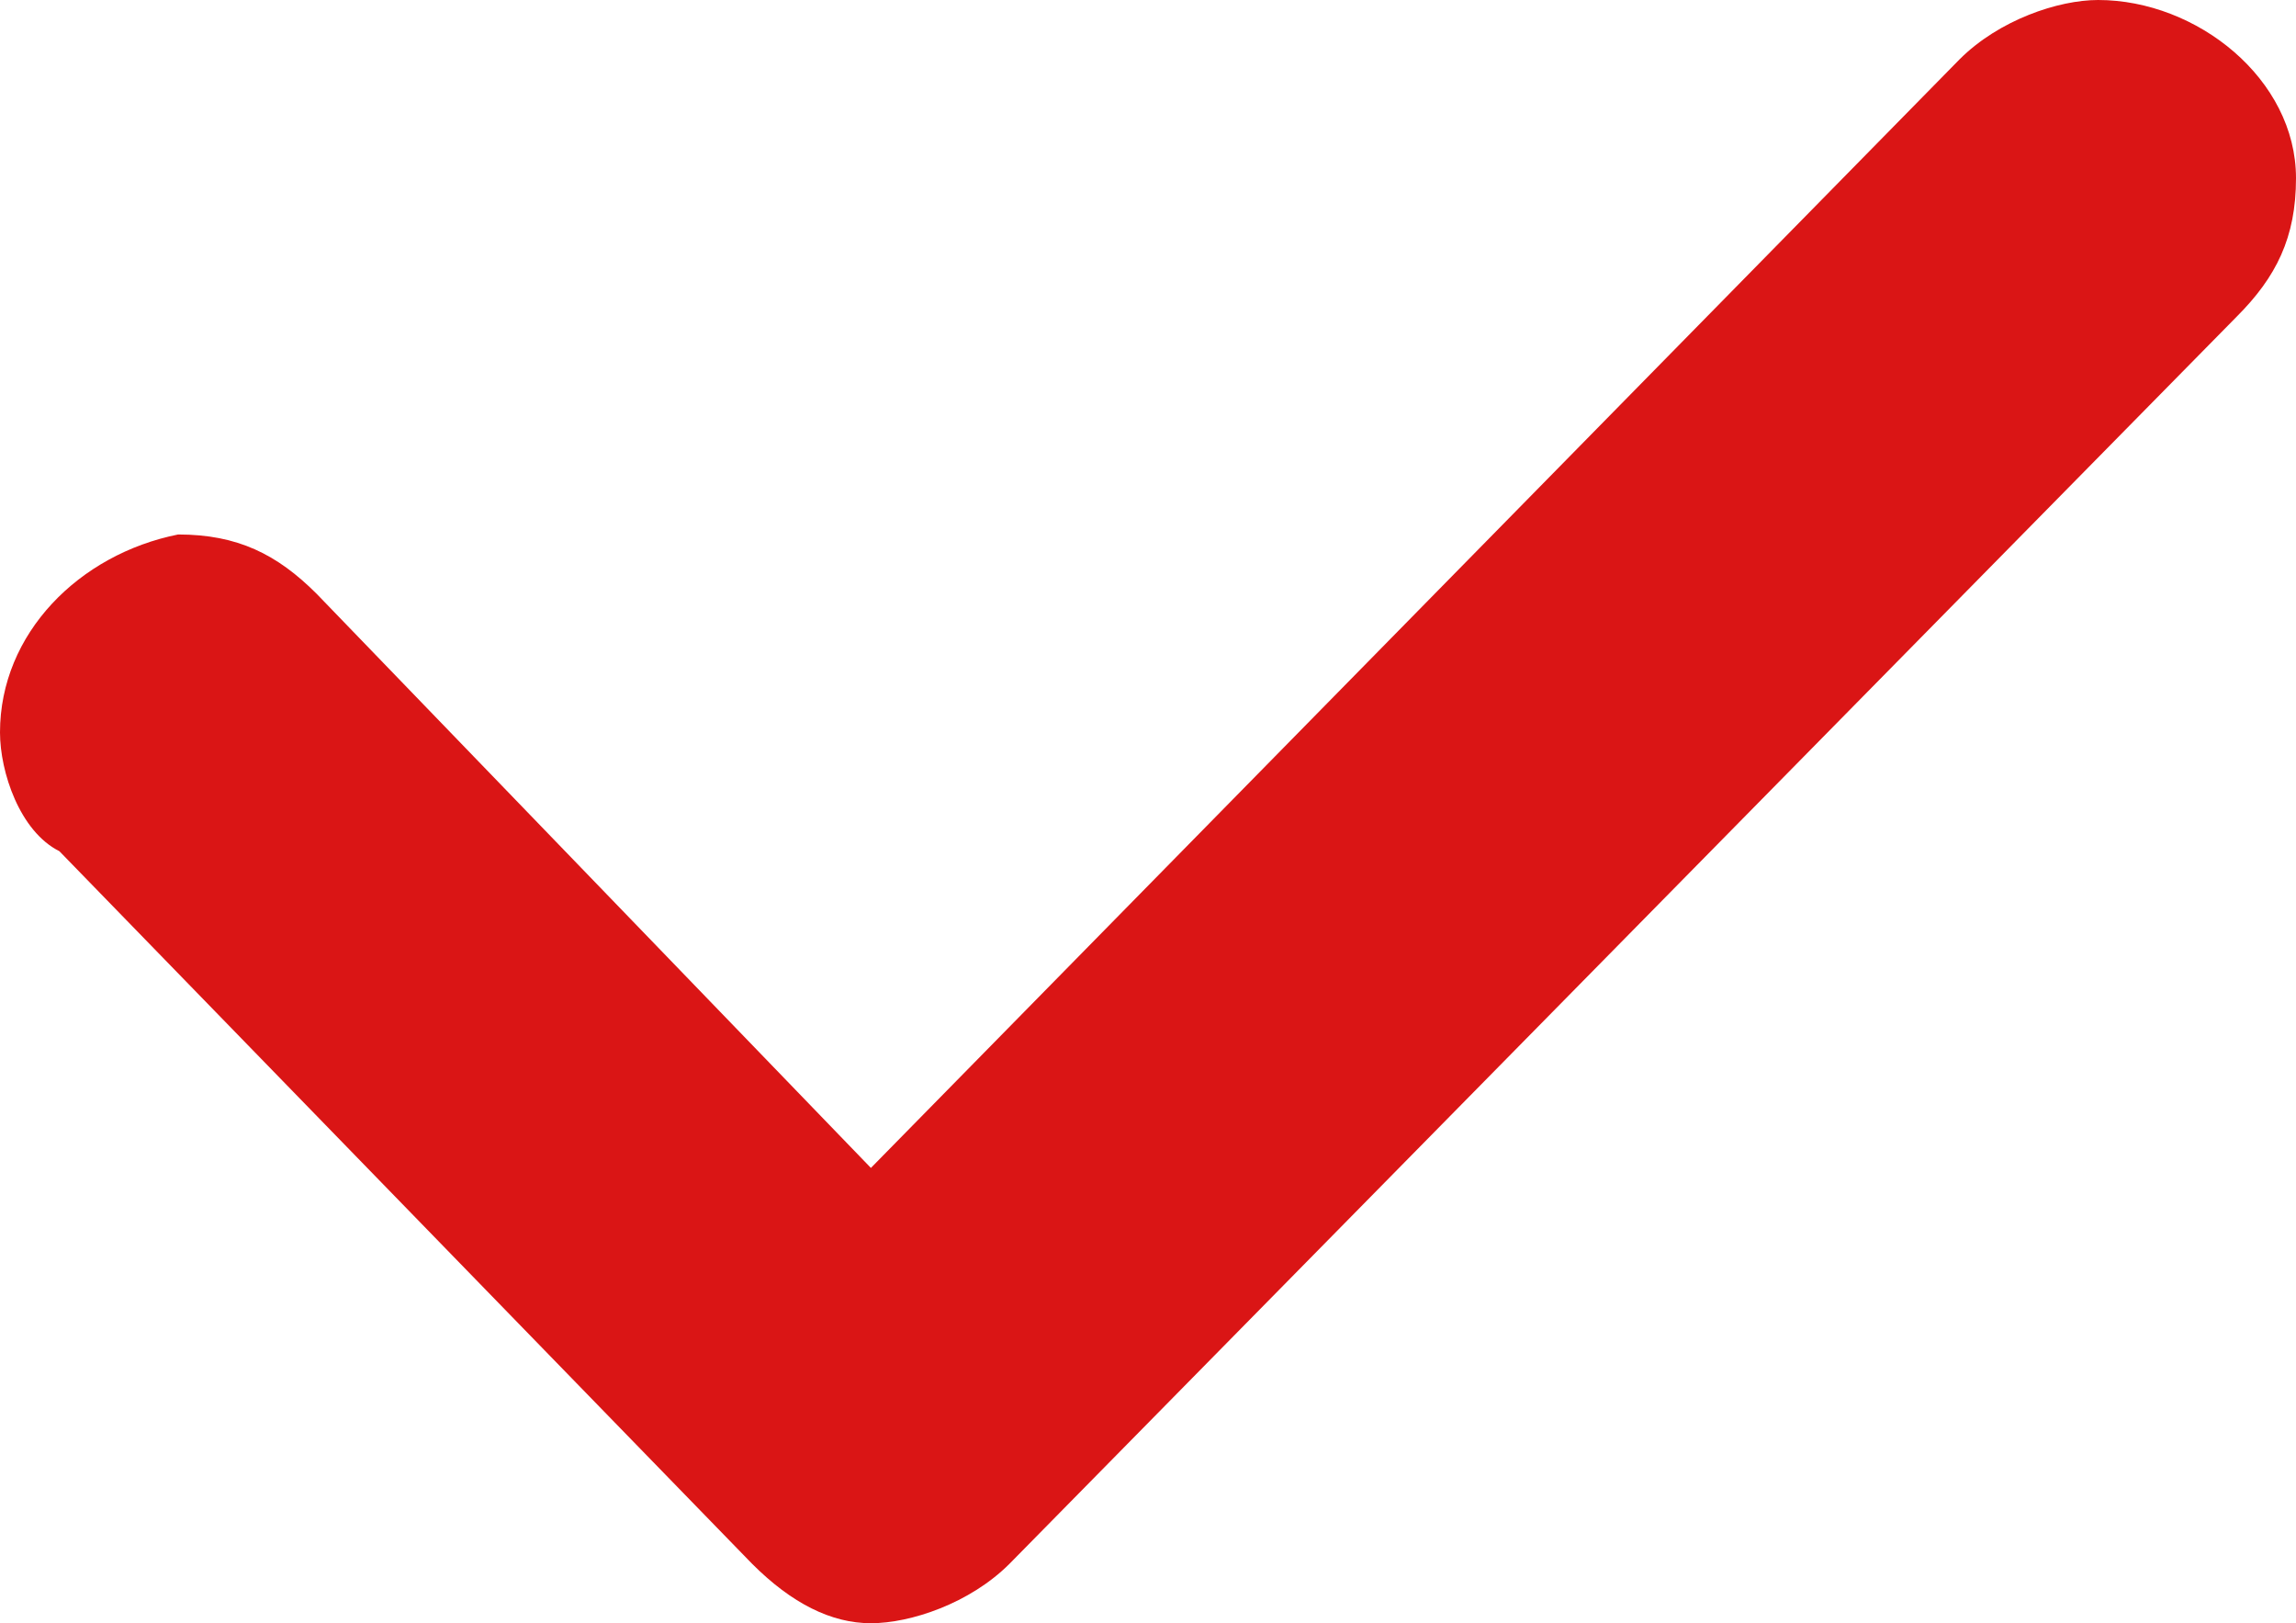 <svg version="1.1" id="check" xmlns="http://www.w3.org/2000/svg" xmlns:xlink="http://www.w3.org/1999/xlink" x="0px" y="0px"
	 viewBox="0 0 11.6 8.2" style="enable-background:new 0 0 11.6 8.2;" xml:space="preserve">
<style type="text/css">
	.st0{fill:#DA1515;}
</style>
<path class="st0" d="M10.6,0c-0.2,0-0.5,0.1-0.7,0.3L4.4,5.9L1.6,3C1.4,2.8,1.2,2.7,0.9,2.7C0.4,2.8,0,3.2,0,3.7
	c0,0.2,0.1,0.5,0.3,0.6l3.5,3.6C4,8.1,4.2,8.2,4.4,8.2c0.2,0,0.5-0.1,0.7-0.3l6.2-6.3c0.2-0.2,0.3-0.4,0.3-0.7
	C11.6,0.4,11.1,0,10.6,0z"/>
</svg>
